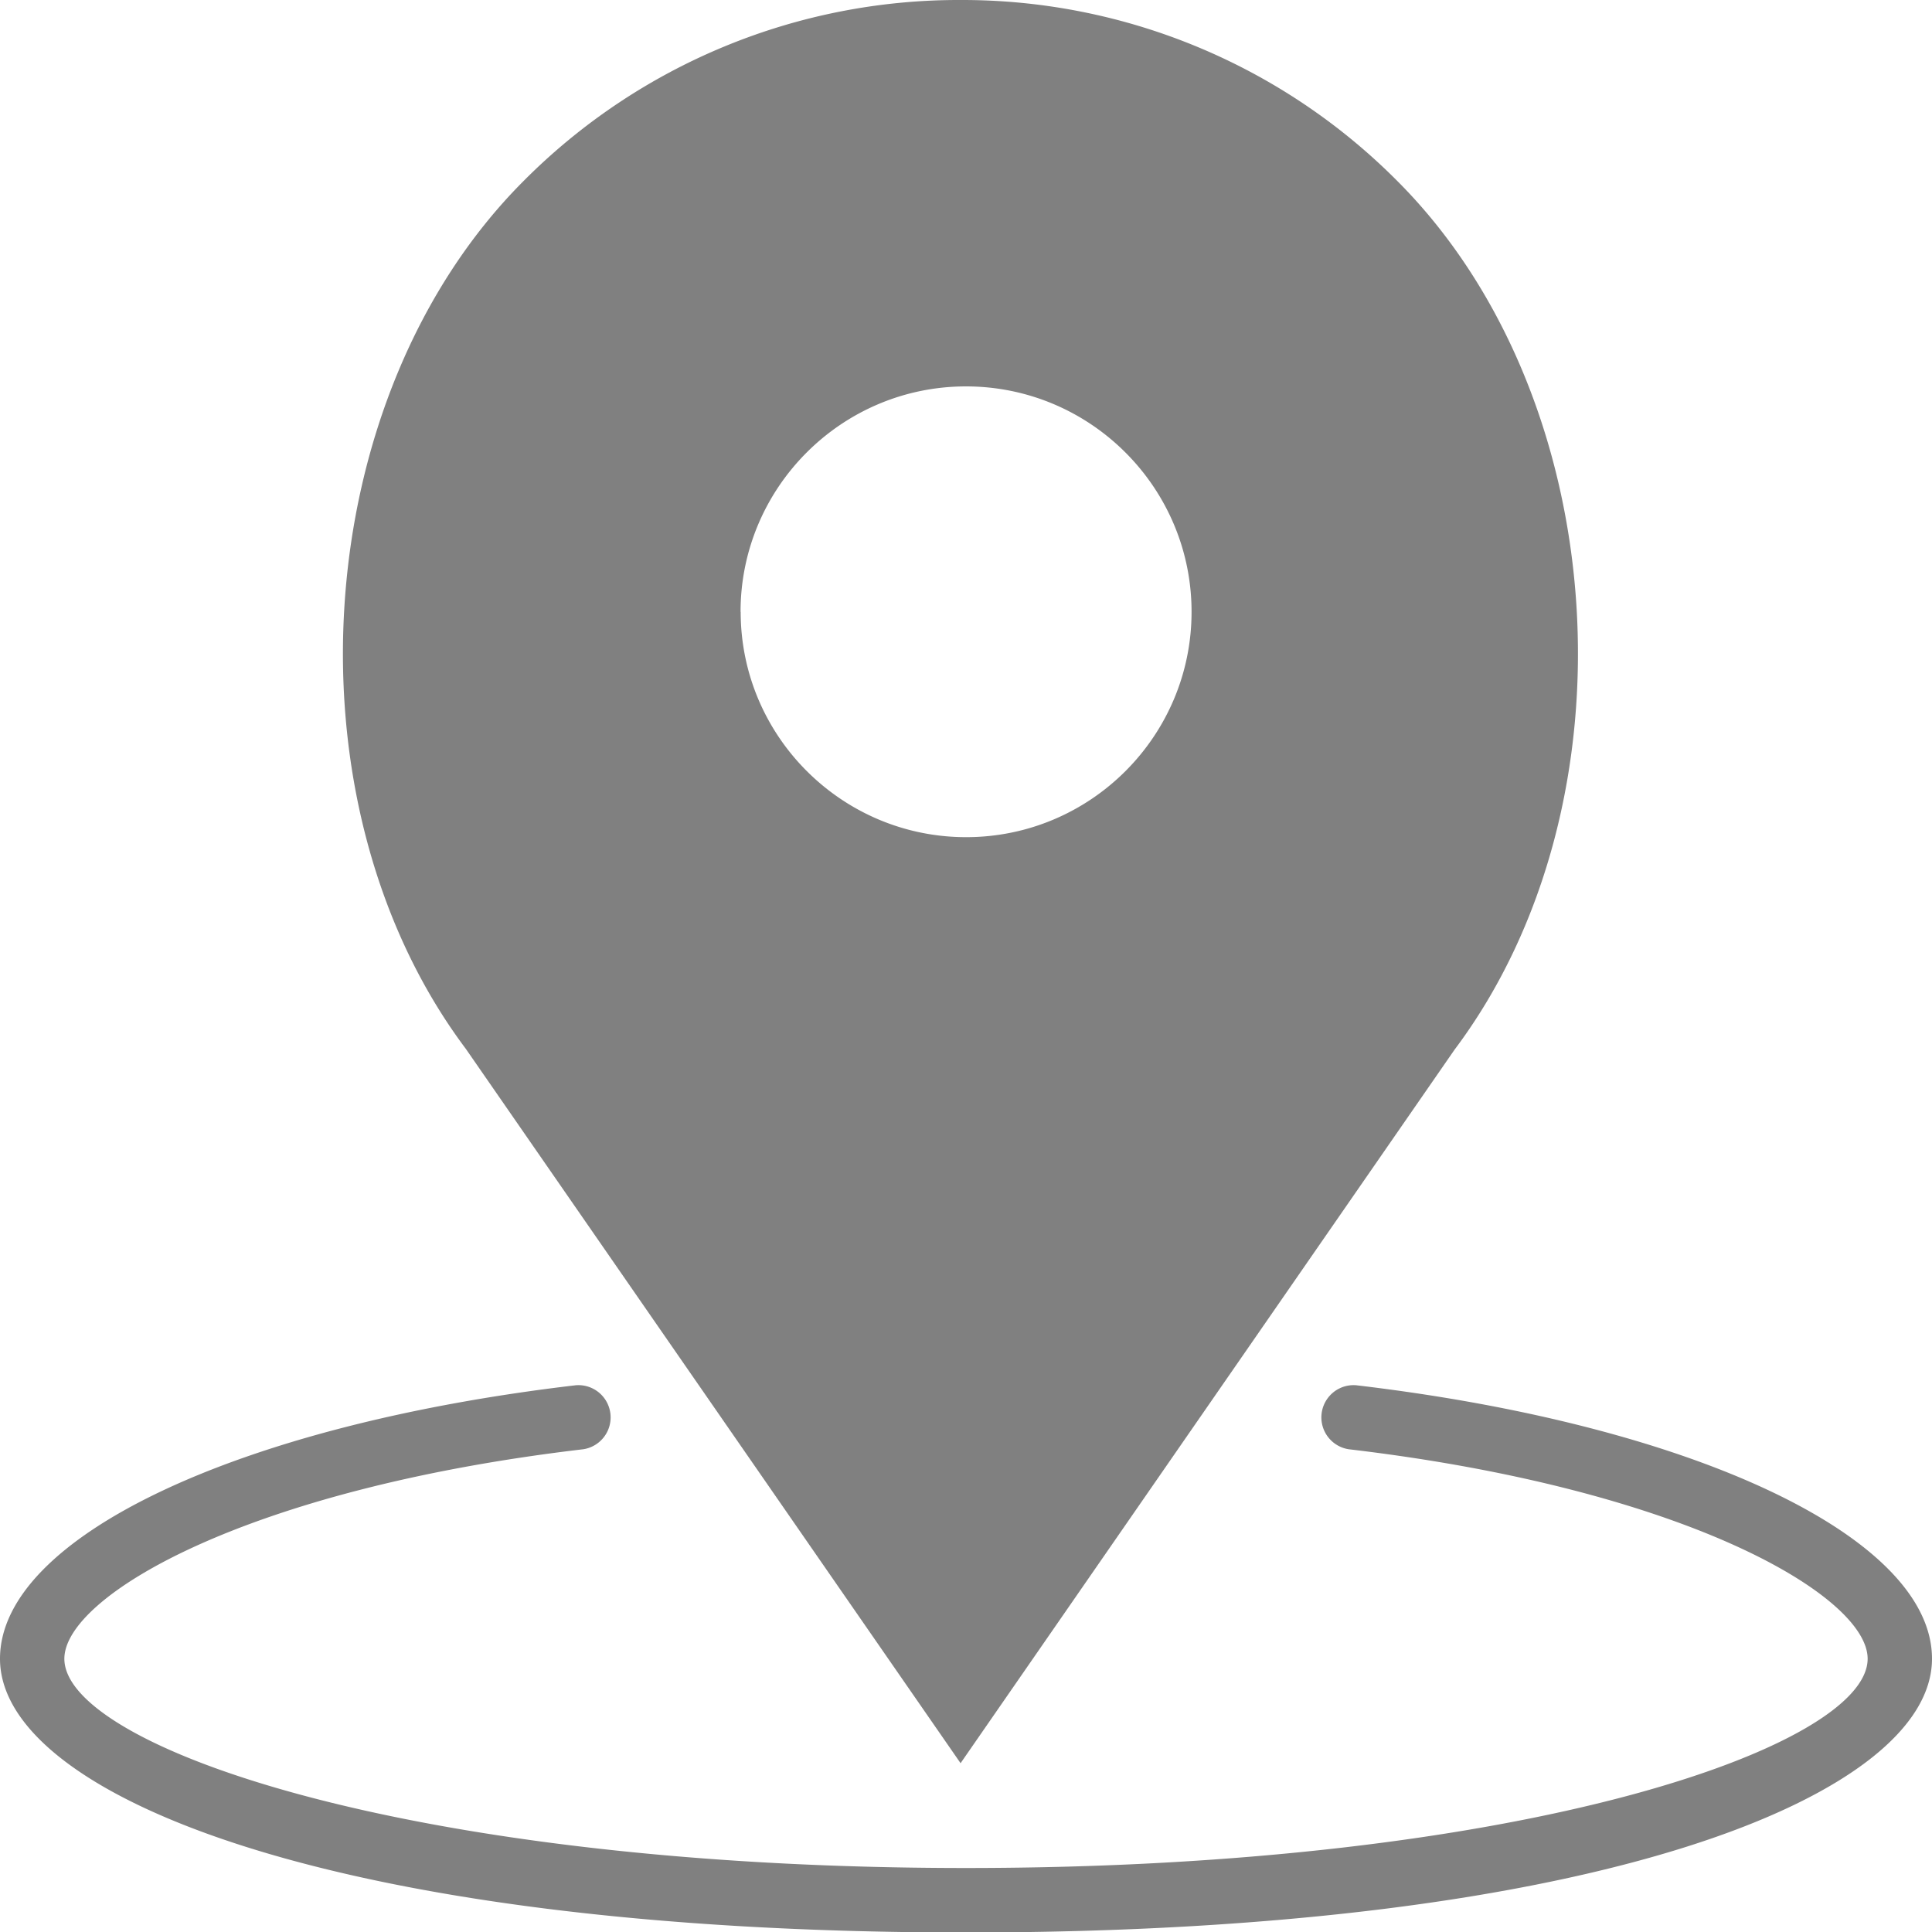 <svg xmlns="http://www.w3.org/2000/svg" width="16" height="16" viewBox="0 0 16 16"><g><g><path fill="gray" d="M11.231 11.472a.267.267 0 0 0-.062.53c2.804.33 4.298 1.22 4.298 1.735 0 .724-2.84 1.733-7.467 1.733-4.626 0-7.467-1.01-7.467-1.733 0-.516 1.494-1.405 4.298-1.735a.267.267 0 0 0-.062-.53C1.96 11.802 0 12.734 0 13.737c0 1.126 2.748 2.267 8 2.267s8-1.14 8-2.267c0-1.003-1.961-1.934-4.769-2.265z"/></g><g><path fill="gray" d="M3.857 8.685c-1.528-2.038-1.307-5.4.48-7.187A5.08 5.08 0 0 1 7.955 0a5.08 5.08 0 0 1 3.616 1.498c1.787 1.787 2.01 5.15.475 7.195l-4.091 5.909zm2.277-3.618c0 1.029.838 1.866 1.867 1.866 1.03 0 1.867-.837 1.867-1.866C9.868 4.037 9.03 3.2 8 3.2c-1.03 0-1.867.838-1.867 1.867z"/></g></g></svg>